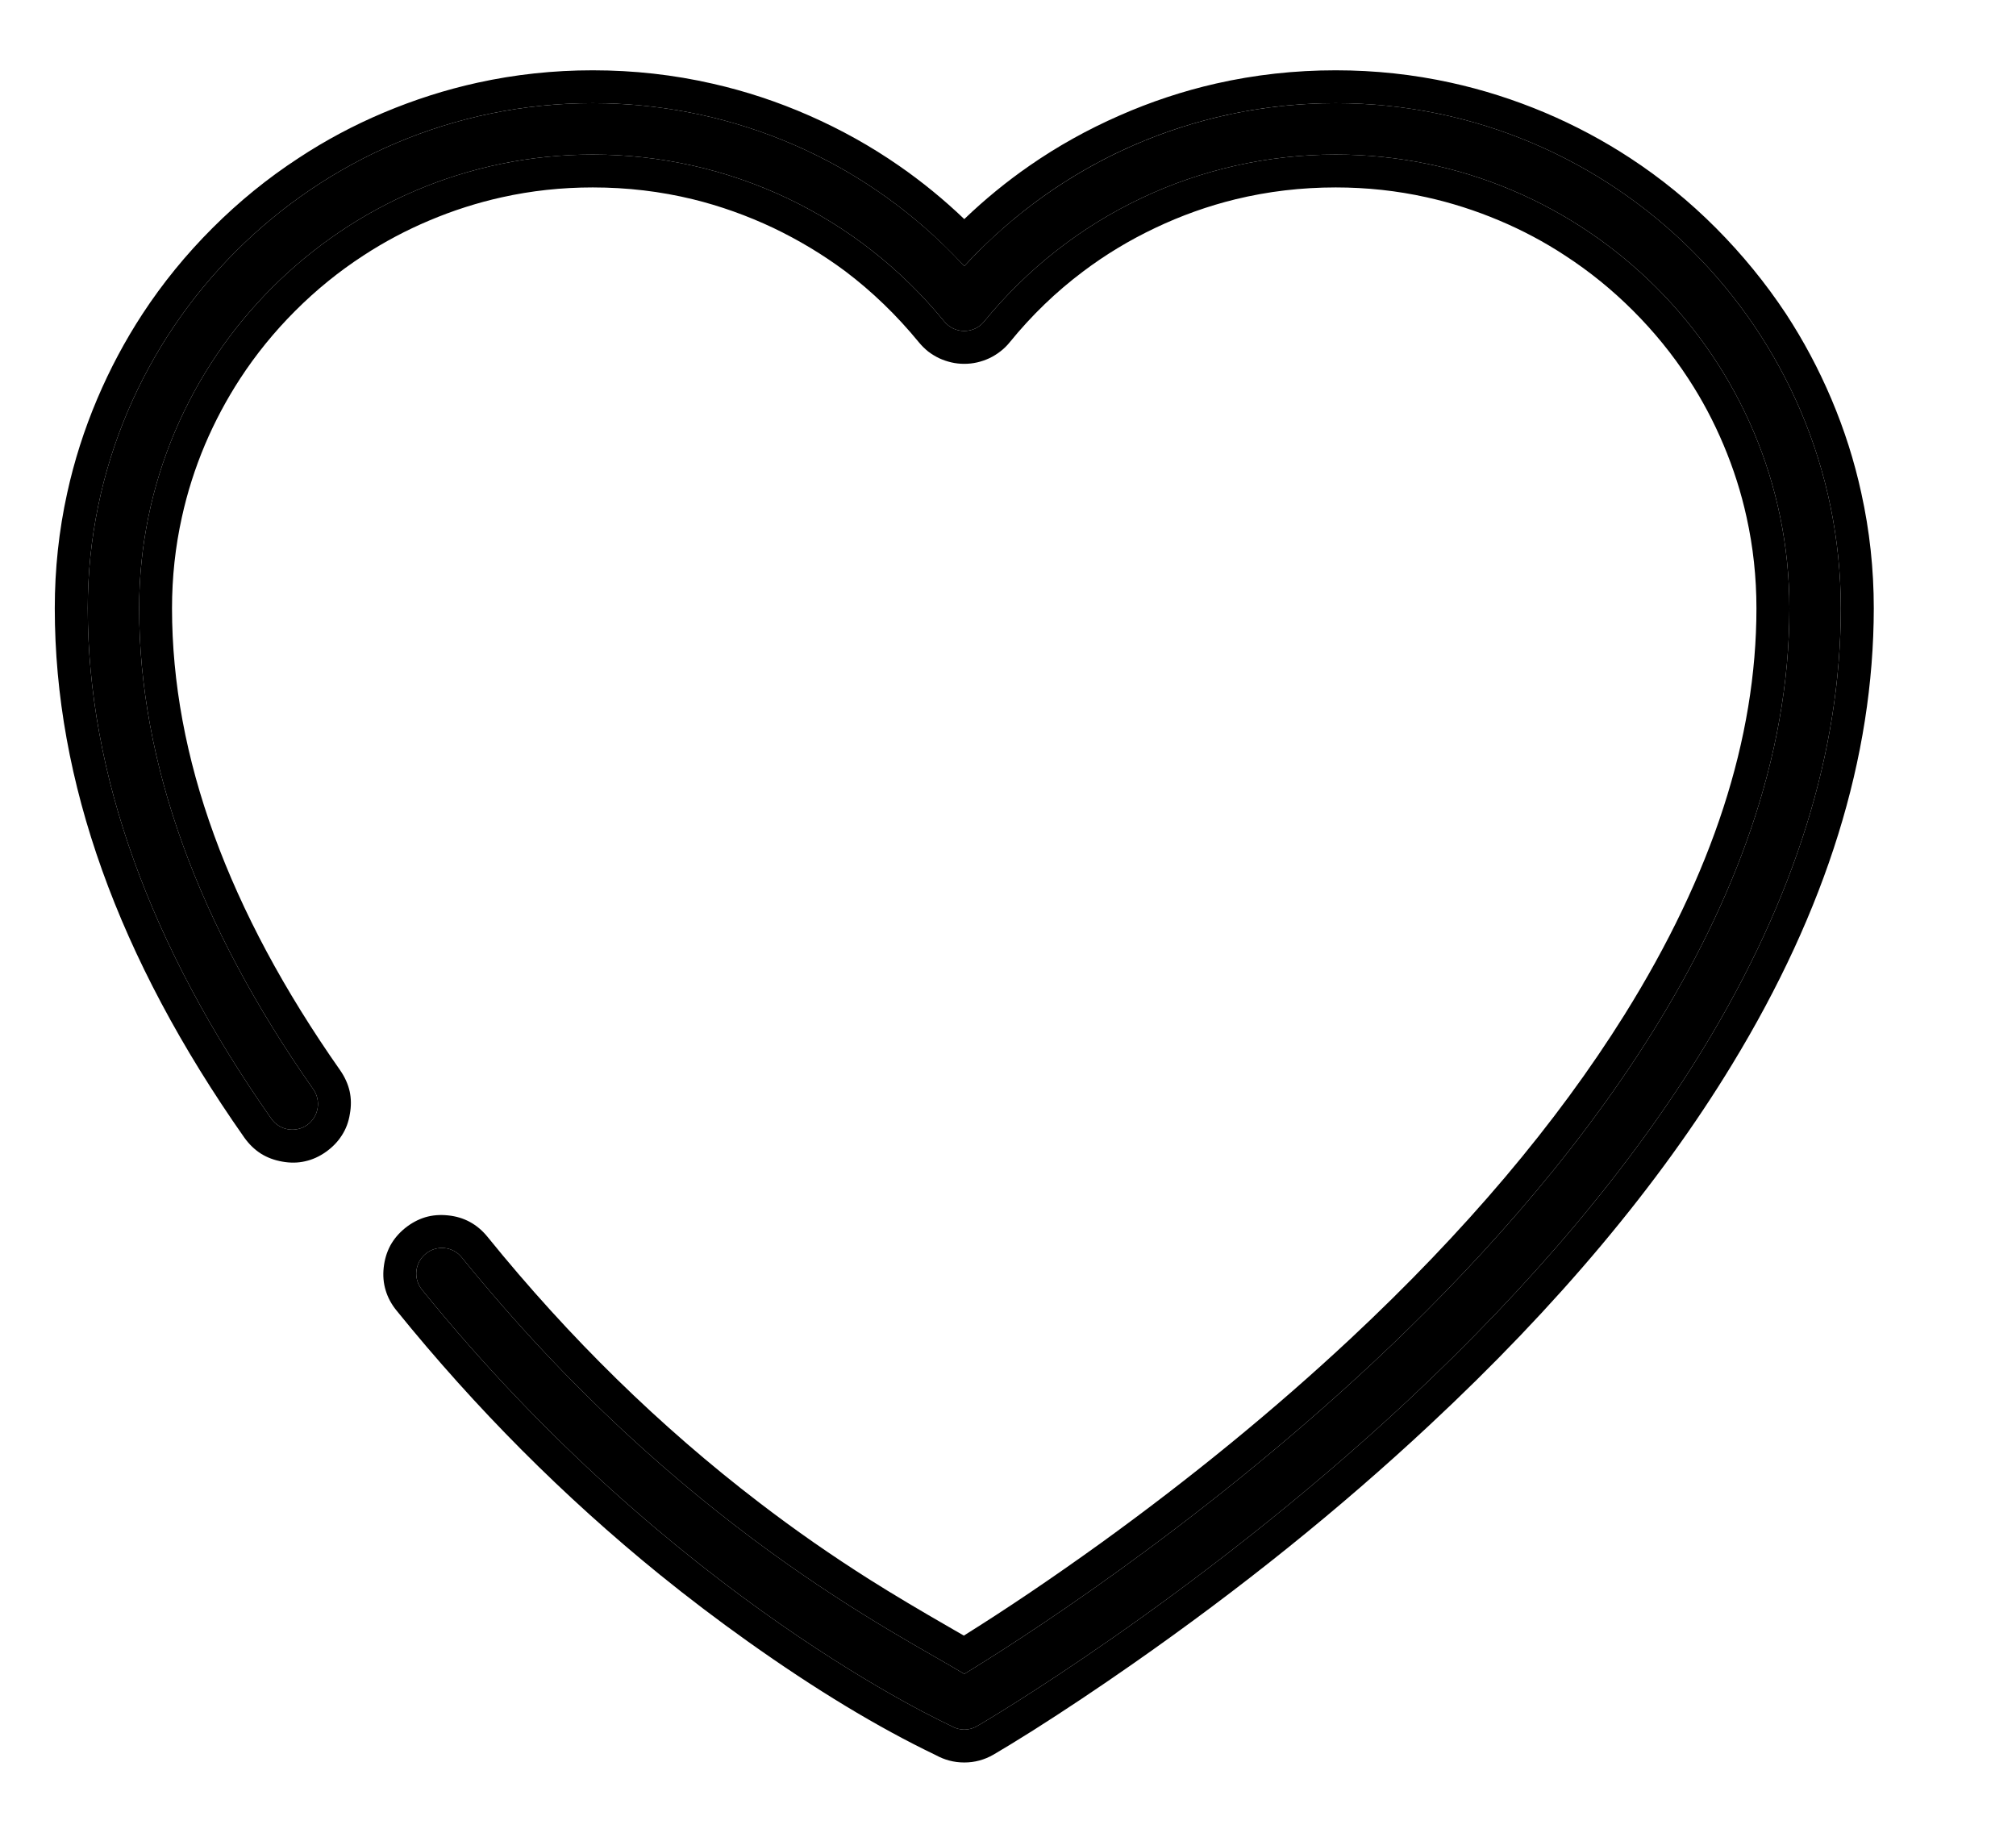 <svg width="17.6" height="16" preserveAspectRatio="xMidYMid meet" viewBox="0 0 18.4 16"  xmlns="http://www.w3.org/2000/svg" xmlns:xlink="http://www.w3.org/1999/xlink">
	<g clip-path="url(#clip12_2462)">
		<path id="Vector" d="M12.191 0.578C10.895 0.578 9.674 1.117 8.801 2.065C7.928 1.117 6.707 0.578 5.41 0.578C2.869 0.578 0.801 2.646 0.801 5.188C0.801 6.696 1.365 8.264 2.477 9.847C2.551 9.953 2.697 9.978 2.803 9.904C2.908 9.829 2.934 9.683 2.859 9.577C1.805 8.075 1.27 6.598 1.27 5.188C1.27 2.904 3.127 1.047 5.41 1.047C6.658 1.047 7.828 1.602 8.619 2.571C8.664 2.626 8.73 2.657 8.801 2.657C8.871 2.657 8.938 2.626 8.982 2.571C9.773 1.602 10.943 1.047 12.191 1.047C14.475 1.047 16.332 2.905 16.332 5.188C16.332 7.945 14.264 10.455 12.529 12.075C10.898 13.598 9.248 14.642 8.801 14.914C8.199 14.547 6.215 13.58 4.215 11.113C4.135 11.012 3.986 10.997 3.887 11.078C3.785 11.16 3.77 11.307 3.852 11.408C6.148 14.243 8.65 15.371 8.684 15.39C8.719 15.411 8.76 15.422 8.801 15.422C8.842 15.422 8.883 15.411 8.918 15.39C8.938 15.379 10.904 14.233 12.844 12.424C13.986 11.357 14.898 10.271 15.553 9.195C16.381 7.836 16.801 6.488 16.801 5.188C16.801 2.646 14.732 0.578 12.191 0.578Z"  fill-opacity="1" fill-rule="nonzero"/>
		<path id="Vector" d="M9.012 1.851C8.939 1.92 8.869 1.991 8.801 2.065C8.732 1.991 8.662 1.92 8.59 1.851C7.738 1.036 6.605 0.578 5.41 0.578C2.869 0.578 0.801 2.646 0.801 5.188C0.801 6.696 1.365 8.264 2.477 9.847C2.551 9.953 2.697 9.978 2.803 9.904C2.908 9.829 2.934 9.683 2.859 9.577C1.805 8.075 1.27 6.598 1.27 5.188C1.27 2.904 3.127 1.047 5.41 1.047C6.658 1.047 7.828 1.602 8.619 2.571C8.664 2.626 8.73 2.657 8.801 2.657C8.871 2.657 8.938 2.626 8.982 2.571C9.773 1.602 10.943 1.047 12.191 1.047C14.475 1.047 16.332 2.905 16.332 5.188C16.332 7.945 14.264 10.455 12.529 12.075C10.898 13.598 9.248 14.642 8.801 14.914C8.199 14.547 6.215 13.58 4.215 11.113C4.135 11.012 3.986 10.997 3.887 11.078C3.785 11.16 3.77 11.307 3.852 11.408C6.148 14.243 8.65 15.371 8.684 15.39C8.719 15.411 8.76 15.422 8.801 15.422C8.842 15.422 8.883 15.411 8.918 15.39C8.938 15.379 10.904 14.233 12.844 12.424C13.986 11.357 14.898 10.271 15.553 9.195C16.381 7.836 16.801 6.488 16.801 5.188C16.801 2.646 14.732 0.578 12.191 0.578C10.996 0.578 9.863 1.036 9.012 1.851ZM8.797 14.564Q9.383 14.198 10.047 13.72Q11.289 12.822 12.324 11.856Q13.896 10.387 14.826 8.899Q16.031 6.97 16.031 5.188Q16.031 4.763 15.941 4.357Q15.867 4.019 15.73 3.695Q15.596 3.377 15.41 3.093Q15.193 2.76 14.906 2.473Q14.619 2.186 14.285 1.969Q14.002 1.783 13.684 1.649Q13.359 1.512 13.021 1.437Q12.617 1.347 12.191 1.347Q11.721 1.347 11.277 1.455Q10.9 1.547 10.543 1.717Q10.191 1.884 9.887 2.113Q9.516 2.391 9.215 2.761Q9.178 2.807 9.131 2.843Q9.084 2.88 9.029 2.906Q8.975 2.931 8.918 2.944Q8.861 2.957 8.801 2.957Q8.74 2.957 8.684 2.944Q8.627 2.931 8.572 2.906Q8.518 2.88 8.471 2.844Q8.426 2.808 8.387 2.761Q8.084 2.391 7.715 2.112Q7.408 1.884 7.059 1.717Q6.699 1.547 6.324 1.455Q5.881 1.347 5.41 1.347Q4.984 1.347 4.58 1.437Q4.242 1.512 3.918 1.649Q3.6 1.783 3.316 1.969Q2.982 2.186 2.695 2.473Q2.408 2.76 2.191 3.093Q2.006 3.377 1.871 3.694Q1.734 4.019 1.66 4.357Q1.57 4.762 1.57 5.188Q1.57 7.218 3.105 9.405Q3.168 9.496 3.191 9.595Q3.213 9.695 3.193 9.804Q3.176 9.913 3.119 10Q3.064 10.086 2.975 10.149Q2.885 10.213 2.785 10.235Q2.686 10.258 2.576 10.238Q2.467 10.219 2.381 10.165Q2.295 10.11 2.23 10.019Q0.5 7.556 0.5 5.188Q0.5 4.65 0.613 4.137Q0.709 3.698 0.887 3.278Q1.061 2.868 1.301 2.501Q1.576 2.081 1.939 1.718Q2.303 1.354 2.725 1.079Q3.09 0.838 3.5 0.665Q3.922 0.487 4.359 0.391Q4.873 0.278 5.41 0.278Q5.971 0.278 6.504 0.4Q6.955 0.502 7.385 0.691Q7.822 0.883 8.205 1.149Q8.521 1.368 8.801 1.636Q9.08 1.368 9.396 1.149Q9.779 0.883 10.217 0.691Q10.646 0.502 11.098 0.399Q11.631 0.278 12.191 0.278Q12.729 0.278 13.242 0.391Q13.68 0.487 14.102 0.665Q14.51 0.838 14.877 1.078Q15.299 1.354 15.662 1.718Q16.023 2.081 16.301 2.501Q16.541 2.868 16.715 3.278Q16.893 3.698 16.988 4.136Q17.102 4.65 17.102 5.188Q17.1 7.231 15.809 9.351Q14.801 11.008 13.047 12.643Q11.82 13.789 10.332 14.827Q9.865 15.153 9.428 15.43Q9.197 15.575 9.068 15.65Q9.006 15.686 8.939 15.704Q8.873 15.722 8.801 15.722Q8.729 15.722 8.662 15.704Q8.6 15.687 8.543 15.656Q8.541 15.654 8.537 15.653Q7.748 15.274 6.826 14.618Q6.414 14.325 6.021 14.007Q4.707 12.941 3.619 11.597Q3.549 11.511 3.52 11.413Q3.49 11.315 3.502 11.205Q3.514 11.095 3.562 11.005Q3.611 10.915 3.697 10.845Q3.783 10.776 3.881 10.746Q3.979 10.717 4.09 10.729Q4.199 10.74 4.289 10.789Q4.379 10.838 4.449 10.924Q5.574 12.313 6.928 13.349Q7.414 13.722 7.941 14.055Q8.24 14.244 8.693 14.504Q8.75 14.537 8.797 14.564Z"  fill-opacity="1" fill-rule="evenodd"/>
	</g>
</svg>
